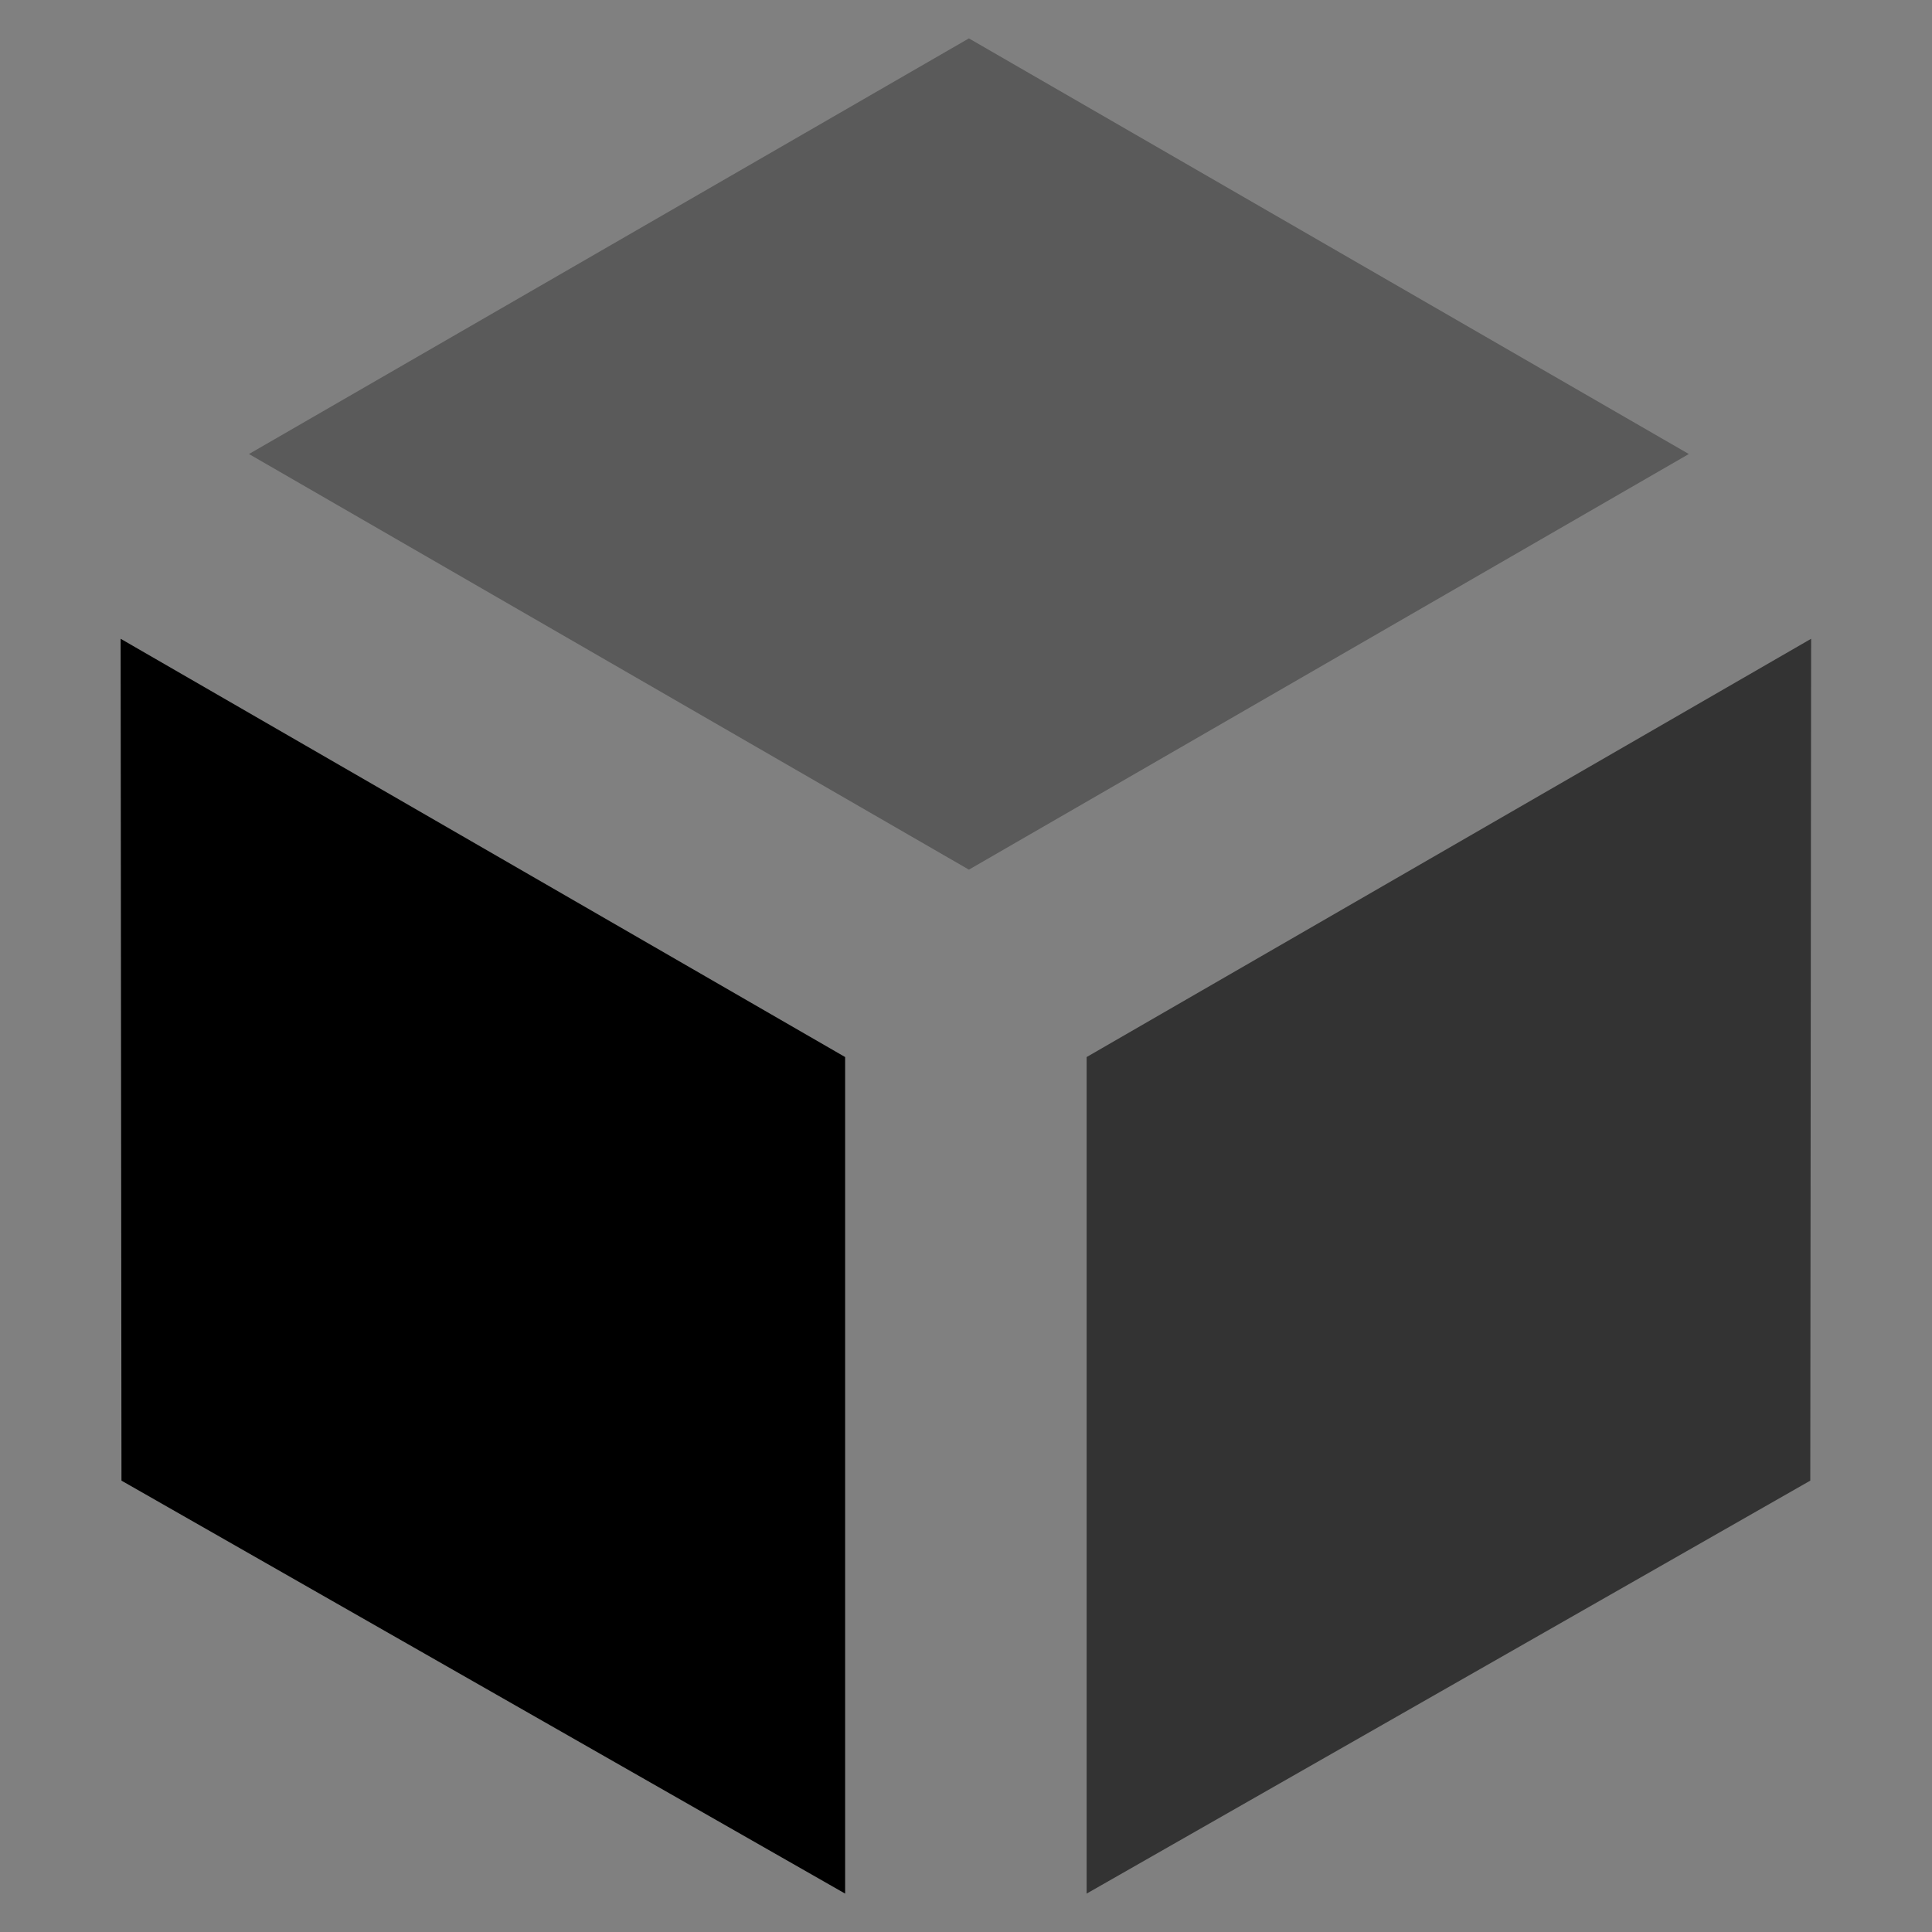 <?xml version="1.0" encoding="UTF-8" standalone="no"?>
<svg
   height="16px"
   viewBox="0 0 16 16"
   width="16px"
   version="1.1"
   id="svg30221"
   sodipodi:docname="warning-sauce.svg"
   inkscape:version="1.2.1 (9c6d41e410, 2022-07-14)"
   xmlns:inkscape="http://www.inkscape.org/namespaces/inkscape"
   xmlns:sodipodi="http://sodipodi.sourceforge.net/DTD/sodipodi-0.dtd"
   xmlns="http://www.w3.org/2000/svg"
   xmlns:svg="http://www.w3.org/2000/svg"
   xmlns:rdf="http://www.w3.org/1999/02/22-rdf-syntax-ns#"
   xmlns:cc="http://creativecommons.org/ns#"
   xmlns:dc="http://purl.org/dc/elements/1.1/">
  <rect x="0" y="0" width="16" height="16" fill="#808080" stroke="none"/>
  <sodipodi:namedview
     id="namedview31386"
     pagecolor="#ffffff"
     bordercolor="#000000"
     borderopacity="0.25"
     inkscape:showpageshadow="2"
     inkscape:pageopacity="0.0"
     inkscape:pagecheckerboard="0"
     inkscape:deskcolor="#d1d1d1"
     showgrid="false"
     inkscape:zoom="2.4370202"
     inkscape:cx="-30.57012"
     inkscape:cy="-28.723603"
     inkscape:window-width="1280"
     inkscape:window-height="731"
     inkscape:window-x="0"
     inkscape:window-y="0"
     inkscape:window-maximized="1"
     inkscape:current-layer="layer9" />
  <defs
     id="defs30225">
    <rect
       x="138.772"
       y="3.947"
       width="19.612"
       height="17.297"
       id="rect403" />
    <linearGradient
       id="linearGradient7212"
       inkscape:swatch="solid">
      <stop
         id="stop7214"
         offset="0"
         style="stop-color:#000000;stop-opacity:1;" />
    </linearGradient>
  </defs>
  <title
     id="title9167">Gnome Symbolic Icon Theme</title>
  <g
     inkscape:groupmode="layer"
     id="layer9"
     inkscape:label="apps"
     style="display:inline"
     transform="translate(-443.308,36.618)">
    <g
       id="g31546"
       transform="translate(0.03,-0.318)">
      <path
         style="display:inline;opacity:0.3;vector-effect:none;fill:#000000;fill-opacity:1;stroke:none;stroke-width:1;stroke-linecap:butt;stroke-linejoin:bevel;stroke-miterlimit:4;stroke-dasharray:none;stroke-dashoffset:0;stroke-opacity:1;marker:none;marker-start:none;marker-mid:none;marker-end:none;paint-order:normal;enable-background:new"
         d="m 457.264,-32.54 -5.962,3.442 -5.962,-3.442 v 0 l 5.962,-3.442 z"
         id="path870-6"
         inkscape:connector-curvature="0"
         sodipodi:nodetypes="cccccc" />
      <path
         sodipodi:nodetypes="cccccc"
         inkscape:connector-curvature="0"
         id="path886-9"
         d="m 450.277,-20.618 -5.993,-3.42 -0.007,-6.972 v 0 l 6,3.464 z"
         style="display:inline;opacity:1;vector-effect:none;fill:#000000;fill-opacity:1;stroke:none;stroke-width:1;stroke-linecap:butt;stroke-linejoin:bevel;stroke-miterlimit:4;stroke-dasharray:none;stroke-dashoffset:0;stroke-opacity:1;marker:none;marker-start:none;marker-mid:none;marker-end:none;paint-order:normal;enable-background:new" />
      <path
         style="display:inline;opacity:0.601;vector-effect:none;fill:#000000;fill-opacity:1;stroke:none;stroke-width:1;stroke-linecap:butt;stroke-linejoin:bevel;stroke-miterlimit:4;stroke-dasharray:none;stroke-dashoffset:0;stroke-opacity:1;marker:none;marker-start:none;marker-mid:none;marker-end:none;paint-order:normal;enable-background:new"
         d="m 452.277,-20.618 5.993,-3.42 0.007,-6.972 v 0 l -6,3.464 z"
         id="path931"
         inkscape:connector-curvature="0"
         sodipodi:nodetypes="cccccc" />
    </g>
    <path
       d="m 470.216,-35.118 v 2 h 6 c 0.43,0 1,0.613 1,1 v 1 h -5 c -0.918,0 -1.734,0.379 -2.25,0.965 -0.516,0.586 -0.742,1.324 -0.738,2.047 0.008,0.719 0.246,1.445 0.758,2.027 0.516,0.578 1.32,0.961 2.23,0.961 h 7 v -7 c 0,-1.633 -1.32,-3 -3,-3 z m 2,6 h 5 v 2 h -5 c -0.398,0 -0.578,-0.117 -0.73,-0.289 -0.152,-0.168 -0.254,-0.441 -0.258,-0.723 0,-0.277 0.094,-0.539 0.238,-0.703 0.148,-0.164 0.328,-0.285 0.75,-0.285 z m -4,5 v 2 h 12 v -2 z"
       fill="#2e3436"
       id="path137"
       sodipodi:nodetypes="ccsscscccscsscsccscccsccccc" />
    <path
       d="m 492.964,-33.618 v 2 h 6 c 0.43,0 0.609,0.281 0.48,0.73 l -0.348,1.27 h -5.242 c -1.84,0 -3.133,1.344 -3.504,2.738 -0.188,0.699 -0.176,1.48 0.238,2.156 0.41,0.676 1.25,1.105 2.156,1.105 h 6.762 l 1.863,-6.73 c 0.438,-1.57 -0.727,-3.27 -2.406,-3.27 z m 0.891,6 h 4.684 l -0.555,2 h -5.238 c -0.395,0 -0.406,-0.07 -0.449,-0.145 -0.047,-0.074 -0.098,-0.293 -0.016,-0.594 0.16,-0.605 0.73,-1.262 1.574,-1.262 z m 0,0"
       fill="#2e3436"
       id="path304" />
    <g
       fill="#222222"
       id="g337"
       transform="translate(510.482,-36.661)"
       style="fill:#2e3436;fill-opacity:1">
      <path
         d="M 7,1 V 3 C 4.383,3.004 2.066,4.699 1.277,7.199 0.492,9.695 1.414,12.414 3.559,13.918 4.652,14.699 5.812,13.039 4.707,12.281 3.273,11.281 2.656,9.465 3.184,7.801 3.707,6.133 5.254,4.996 7,5 V 7 H 7.75 C 7.883,6.996 8.012,6.953 8.125,6.883 l 3.75,-2.25 C 12.086,4.492 12.207,4.254 12.203,4 12.207,3.746 12.086,3.508 11.875,3.367 l -3.75,-2.25 C 8.012,1.047 7.883,1.004 7.75,1 Z m 0,0"
         id="path331"
         style="fill:#2e3436;fill-opacity:1" />
      <path
         d="m 7.379,15.086 c 1.621,0 2.688,-0.699 2.688,-1.77 0,-0.762 -0.512,-1.336 -1.309,-1.492 0.598,-0.156 0.973,-0.641 0.973,-1.32 0,-1.004 -0.801,-1.613 -2.137,-1.613 -0.711,0 -1.422,0.176 -2.082,0.531 l 0.34,1.117 c 0.535,-0.234 1.004,-0.363 1.43,-0.363 0.539,0 0.887,0.207 0.887,0.555 0,0.398 -0.445,0.668 -1.102,0.668 H 6.648 v 1.129 h 0.418 c 0.875,0 1.438,0.285 1.438,0.719 0,0.359 -0.379,0.559 -1.066,0.559 -0.527,0 -1.121,-0.113 -1.621,-0.324 L 5.469,14.652 c 0.641,0.305 1.195,0.434 1.91,0.434 z m 0,0"
         id="path333"
         style="fill:#2e3436;fill-opacity:1" />
      <path
         d="m 13.141,15.086 c 1.527,0 2.559,-1.246 2.559,-3.133 0,-1.84 -1.016,-3.062 -2.516,-3.062 -1.535,0 -2.57,1.25 -2.57,3.125 0,1.84 1.016,3.07 2.527,3.07 z m 0.035,-1.281 c -0.617,0 -1.016,-0.738 -1.016,-1.84 0,-1.078 0.398,-1.789 0.988,-1.789 0.598,0 1.008,0.738 1.008,1.848 0,1.066 -0.398,1.781 -0.98,1.781 z m 0,0"
         id="path335"
         style="fill:#2e3436;fill-opacity:1" />
    </g>
    <g
       id="g31546-6"
       transform="translate(-23.878,-0.318)"
       style="display:inline">
      <path
         style="display:inline;opacity:0.3;vector-effect:none;fill:#000000;fill-opacity:1;stroke:none;stroke-width:1;stroke-linecap:butt;stroke-linejoin:bevel;stroke-miterlimit:4;stroke-dasharray:none;stroke-dashoffset:0;stroke-opacity:1;marker:none;marker-start:none;marker-mid:none;marker-end:none;paint-order:normal;enable-background:new"
         d="m 457.264,-32.54 -5.962,3.442 -5.962,-3.442 v 0 l 5.962,-3.442 z"
         id="path870-6-7"
         inkscape:connector-curvature="0"
         sodipodi:nodetypes="cccccc" />
      <path
         sodipodi:nodetypes="cccccc"
         inkscape:connector-curvature="0"
         id="path886-9-5"
         d="m 450.277,-20.618 -5.993,-3.42 -0.007,-6.972 v 0 l 6,3.464 z"
         style="display:inline;opacity:1;vector-effect:none;fill:#000000;fill-opacity:1;stroke:none;stroke-width:1;stroke-linecap:butt;stroke-linejoin:bevel;stroke-miterlimit:4;stroke-dasharray:none;stroke-dashoffset:0;stroke-opacity:1;marker:none;marker-start:none;marker-mid:none;marker-end:none;paint-order:normal;enable-background:new" />
    </g>
    <g
       id="g31546-6-5"
       transform="translate(-47.786,-0.318)"
       style="display:inline">
      <path
         style="display:inline;opacity:0.3;vector-effect:none;fill:#000000;fill-opacity:1;stroke:none;stroke-width:1;stroke-linecap:butt;stroke-linejoin:bevel;stroke-miterlimit:4;stroke-dasharray:none;stroke-dashoffset:0;stroke-opacity:1;marker:none;marker-start:none;marker-mid:none;marker-end:none;paint-order:normal;enable-background:new"
         d="m 457.264,-32.54 -5.962,3.442 -5.962,-3.442 v 0 l 5.962,-3.442 z"
         id="path870-6-7-6"
         inkscape:connector-curvature="0"
         sodipodi:nodetypes="cccccc" />
      <path
         sodipodi:nodetypes="cccccc"
         inkscape:connector-curvature="0"
         id="path886-9-5-2"
         d="m 450.277,-20.618 -5.993,-3.42 -0.007,-6.972 v 0 l 6,3.464 z"
         style="display:inline;opacity:1;vector-effect:none;fill:#000000;fill-opacity:1;stroke:none;stroke-width:1;stroke-linecap:butt;stroke-linejoin:bevel;stroke-miterlimit:4;stroke-dasharray:none;stroke-dashoffset:0;stroke-opacity:1;marker:none;marker-start:none;marker-mid:none;marker-end:none;paint-order:normal;enable-background:new" />
    </g>
    <path
       id="path1475"
       style="fill:#000000;fill-opacity:0.6;stroke-width:0.693"
       d="M 404.491 -27.864 L 404.491 -26.479 L 408.647 -26.479 C 408.945 -26.479 409.341 -26.054 409.341 -25.786 L 409.341 -25.093 L 404.491 -25.093 L 404.491 -23.708 L 409.341 -23.708 L 409.341 -23.015 C 409.341 -22.747 408.945 -22.321 408.647 -22.321 L 404.491 -22.321 L 404.491 -20.936 L 408.647 -20.936 C 409.811 -20.936 410.725 -21.883 410.725 -23.015 L 410.725 -25.786 C 410.725 -26.917 409.811 -27.864 408.647 -27.864 L 404.491 -27.864 z " />
    <g
       id="g363"
       transform="translate(-23.878,-0.318)" />
    <path
       d="m 430.535,-20.936 c 1.813,0 3.006,-0.782 3.006,-1.979 0,-0.852 -0.572,-1.494 -1.463,-1.669 0.668,-0.175 1.088,-0.716 1.088,-1.477 0,-1.123 -0.896,-1.804 -2.39,-1.804 -0.795,0 -1.59,0.197 -2.328,0.594 l 0.38,1.249 c 0.599,-0.262 1.123,-0.406 1.599,-0.406 0.603,0 0.992,0.232 0.992,0.62 0,0.446 -0.498,0.747 -1.232,0.747 h -0.467 v 1.262 h 0.467 c 0.979,0 1.608,0.319 1.608,0.804 0,0.402 -0.424,0.625 -1.193,0.625 -0.59,0 -1.254,-0.127 -1.813,-0.363 l -0.389,1.311 c 0.716,0.341 1.337,0.485 2.136,0.485 z m 0,0"
       id="path333-3"
       style="display:inline;fill:#000000;fill-opacity:0.6;stroke-width:1.118" />
    <rect
       style="fill:#ffffff;stroke:#000000;stroke-width:0;stroke-linecap:round"
       id="rect465"
       width="150"
       height="50"
       x="376.332"
       y="-100.618"
       inkscape:export-filename="Preview-Warning.png"
       inkscape:export-xdpi="960"
       inkscape:export-ydpi="960" />
    <g
       id="g566"
       transform="translate(-40.995,-108.688)">
      <g
         id="g31546-3"
         transform="translate(31.022,61.37)"
         style="display:inline">
        <path
           style="display:inline;opacity:0.3;fill:#000000;fill-opacity:1;stroke:none;stroke-width:1;stroke-linecap:butt;stroke-linejoin:bevel;stroke-miterlimit:4;stroke-dasharray:none;stroke-dashoffset:0;stroke-opacity:1;marker:none;marker-start:none;marker-mid:none;marker-end:none;paint-order:normal;enable-background:new"
           d="m 457.264,-32.54 -5.962,3.442 -5.962,-3.442 v 0 l 5.962,-3.442 z"
           id="path870-6-6"
           inkscape:connector-curvature="0"
           sodipodi:nodetypes="cccccc" />
        <path
           sodipodi:nodetypes="cccccc"
           inkscape:connector-curvature="0"
           id="path886-9-7"
           d="m 450.277,-20.618 -5.993,-3.42 -0.007,-6.972 v 0 l 6,3.464 z"
           style="display:inline;opacity:1;fill:#000000;fill-opacity:1;stroke:none;stroke-width:1;stroke-linecap:butt;stroke-linejoin:bevel;stroke-miterlimit:4;stroke-dasharray:none;stroke-dashoffset:0;stroke-opacity:1;marker:none;marker-start:none;marker-mid:none;marker-end:none;paint-order:normal;enable-background:new" />
        <path
           style="display:inline;opacity:0.601;fill:#000000;fill-opacity:1;stroke:none;stroke-width:1;stroke-linecap:butt;stroke-linejoin:bevel;stroke-miterlimit:4;stroke-dasharray:none;stroke-dashoffset:0;stroke-opacity:1;marker:none;marker-start:none;marker-mid:none;marker-end:none;paint-order:normal;enable-background:new"
           d="m 452.277,-20.618 5.993,-3.42 0.007,-6.972 v 0 l -6,3.464 z"
           id="path931-5"
           inkscape:connector-curvature="0"
           sodipodi:nodetypes="cccccc" />
      </g>
      <path
         d="m 501.208,26.57 v 2 h 6 c 0.43,0 1,0.613 1,1 v 1 h -5 c -0.918,0 -1.734,0.379 -2.25,0.965 -0.516,0.586 -0.742,1.324 -0.738,2.047 0.008,0.719 0.246,1.445 0.758,2.027 0.516,0.578 1.32,0.961 2.23,0.961 h 7 v -7 c 0,-1.633 -1.32,-3 -3,-3 z m 2,6 h 5 v 2 h -5 c -0.398,0 -0.578,-0.117 -0.73,-0.289 -0.152,-0.168 -0.254,-0.441 -0.258,-0.723 0,-0.277 0.094,-0.539 0.238,-0.703 0.148,-0.164 0.328,-0.285 0.75,-0.285 z m -4,5 v 2 h 12 v -2 z"
         fill="#2e3436"
         id="path137-3"
         sodipodi:nodetypes="ccsscscccscsscsccscccsccccc"
         style="display:inline" />
      <path
         d="m 523.956,28.07 v 2 h 6 c 0.43,0 0.609,0.281 0.48,0.73 l -0.348,1.27 h -5.242 c -1.84,0 -3.133,1.344 -3.504,2.738 -0.188,0.699 -0.176,1.48 0.238,2.156 0.41,0.676 1.25,1.105 2.156,1.105 h 6.762 l 1.863,-6.73 c 0.438,-1.57 -0.727,-3.27 -2.406,-3.27 z m 0.891,6 h 4.684 l -0.555,2 h -5.238 c -0.395,0 -0.406,-0.07 -0.449,-0.145 -0.047,-0.074 -0.098,-0.293 -0.016,-0.594 0.16,-0.605 0.73,-1.262 1.574,-1.262 z m 0,0"
         fill="#2e3436"
         id="path304-5"
         style="display:inline" />
      <g
         fill="#222222"
         id="g337-6"
         transform="translate(541.473,25.027)"
         style="display:inline;fill:#2e3436;fill-opacity:1">
        <path
           d="M 7,1 V 3 C 4.383,3.004 2.066,4.699 1.277,7.199 0.492,9.695 1.414,12.414 3.559,13.918 4.652,14.699 5.812,13.039 4.707,12.281 3.273,11.281 2.656,9.465 3.184,7.801 3.707,6.133 5.254,4.996 7,5 V 7 H 7.75 C 7.883,6.996 8.012,6.953 8.125,6.883 l 3.75,-2.25 C 12.086,4.492 12.207,4.254 12.203,4 12.207,3.746 12.086,3.508 11.875,3.367 l -3.75,-2.25 C 8.012,1.047 7.883,1.004 7.75,1 Z m 0,0"
           id="path331-2"
           style="fill:#2e3436;fill-opacity:1" />
        <path
           d="m 7.379,15.086 c 1.621,0 2.688,-0.699 2.688,-1.77 0,-0.762 -0.512,-1.336 -1.309,-1.492 0.598,-0.156 0.973,-0.641 0.973,-1.32 0,-1.004 -0.801,-1.613 -2.137,-1.613 -0.711,0 -1.422,0.176 -2.082,0.531 l 0.34,1.117 c 0.535,-0.234 1.004,-0.363 1.43,-0.363 0.539,0 0.887,0.207 0.887,0.555 0,0.398 -0.445,0.668 -1.102,0.668 H 6.648 v 1.129 h 0.418 c 0.875,0 1.438,0.285 1.438,0.719 0,0.359 -0.379,0.559 -1.066,0.559 -0.527,0 -1.121,-0.113 -1.621,-0.324 L 5.469,14.652 c 0.641,0.305 1.195,0.434 1.91,0.434 z m 0,0"
           id="path333-9"
           style="fill:#2e3436;fill-opacity:1" />
        <path
           d="m 13.141,15.086 c 1.527,0 2.559,-1.246 2.559,-3.133 0,-1.84 -1.016,-3.062 -2.516,-3.062 -1.535,0 -2.57,1.25 -2.57,3.125 0,1.84 1.016,3.07 2.527,3.07 z m 0.035,-1.281 c -0.617,0 -1.016,-0.738 -1.016,-1.84 0,-1.078 0.398,-1.789 0.988,-1.789 0.598,0 1.008,0.738 1.008,1.848 0,1.066 -0.398,1.781 -0.98,1.781 z m 0,0"
           id="path335-1"
           style="fill:#2e3436;fill-opacity:1" />
      </g>
      <g
         id="g31546-6-2"
         transform="translate(7.114,61.37)"
         style="display:inline">
        <path
           style="display:inline;opacity:0.3;fill:#000000;fill-opacity:1;stroke:none;stroke-width:1;stroke-linecap:butt;stroke-linejoin:bevel;stroke-miterlimit:4;stroke-dasharray:none;stroke-dashoffset:0;stroke-opacity:1;marker:none;marker-start:none;marker-mid:none;marker-end:none;paint-order:normal;enable-background:new"
           d="m 457.264,-32.54 -5.962,3.442 -5.962,-3.442 v 0 l 5.962,-3.442 z"
           id="path870-6-7-7"
           inkscape:connector-curvature="0"
           sodipodi:nodetypes="cccccc" />
        <path
           sodipodi:nodetypes="cccccc"
           inkscape:connector-curvature="0"
           id="path886-9-5-0"
           d="m 450.277,-20.618 -5.993,-3.42 -0.007,-6.972 v 0 l 6,3.464 z"
           style="display:inline;opacity:1;fill:#000000;fill-opacity:1;stroke:none;stroke-width:1;stroke-linecap:butt;stroke-linejoin:bevel;stroke-miterlimit:4;stroke-dasharray:none;stroke-dashoffset:0;stroke-opacity:1;marker:none;marker-start:none;marker-mid:none;marker-end:none;paint-order:normal;enable-background:new" />
      </g>
      <g
         id="g31546-6-5-9"
         transform="translate(-16.795,61.37)"
         style="display:inline">
        <path
           style="display:inline;opacity:0.3;fill:#000000;fill-opacity:1;stroke:none;stroke-width:1;stroke-linecap:butt;stroke-linejoin:bevel;stroke-miterlimit:4;stroke-dasharray:none;stroke-dashoffset:0;stroke-opacity:1;marker:none;marker-start:none;marker-mid:none;marker-end:none;paint-order:normal;enable-background:new"
           d="m 457.264,-32.54 -5.962,3.442 -5.962,-3.442 v 0 l 5.962,-3.442 z"
           id="path870-6-7-6-3"
           inkscape:connector-curvature="0"
           sodipodi:nodetypes="cccccc" />
        <path
           sodipodi:nodetypes="cccccc"
           inkscape:connector-curvature="0"
           id="path886-9-5-2-6"
           d="m 450.277,-20.618 -5.993,-3.42 -0.007,-6.972 v 0 l 6,3.464 z"
           style="display:inline;opacity:1;fill:#000000;fill-opacity:1;stroke:none;stroke-width:1;stroke-linecap:butt;stroke-linejoin:bevel;stroke-miterlimit:4;stroke-dasharray:none;stroke-dashoffset:0;stroke-opacity:1;marker:none;marker-start:none;marker-mid:none;marker-end:none;paint-order:normal;enable-background:new" />
      </g>
      <path
         d="m 435.482,33.823 v 1.386 h 4.157 c 0.298,0 0.693,0.425 0.693,0.693 v 0.693 h -4.85 l 6e-5,4.157 h 6.236 v -4.85 c 0,-1.131 -0.915,-2.079 -2.079,-2.079 z m 0,4.157 h 4.85 v 1.386 h -4.85 z"
         style="display:inline;fill:#000000;fill-opacity:0.6;stroke-width:0.693"
         id="path1475-0"
         sodipodi:nodetypes="ccssccccsscccccc" />
      <path
         d="m 461.527,40.752 c 1.813,0 3.006,-0.782 3.006,-1.979 0,-0.852 -0.572,-1.494 -1.463,-1.669 0.668,-0.175 1.088,-0.716 1.088,-1.477 0,-1.123 -0.896,-1.804 -2.39,-1.804 -0.795,0 -1.59,0.197 -2.328,0.594 l 0.38,1.249 c 0.599,-0.262 1.123,-0.406 1.599,-0.406 0.603,0 0.992,0.232 0.992,0.62 0,0.446 -0.498,0.747 -1.232,0.747 h -0.467 v 1.262 h 0.467 c 0.979,0 1.608,0.319 1.608,0.804 0,0.402 -0.424,0.625 -1.193,0.625 -0.59,0 -1.254,-0.127 -1.813,-0.363 l -0.389,1.311 c 0.716,0.341 1.337,0.485 2.136,0.485 z m 0,0"
         id="path333-3-6"
         style="display:inline;fill:#000000;fill-opacity:0.6;stroke-width:1.118" />
    </g>
  </g>
</svg>
